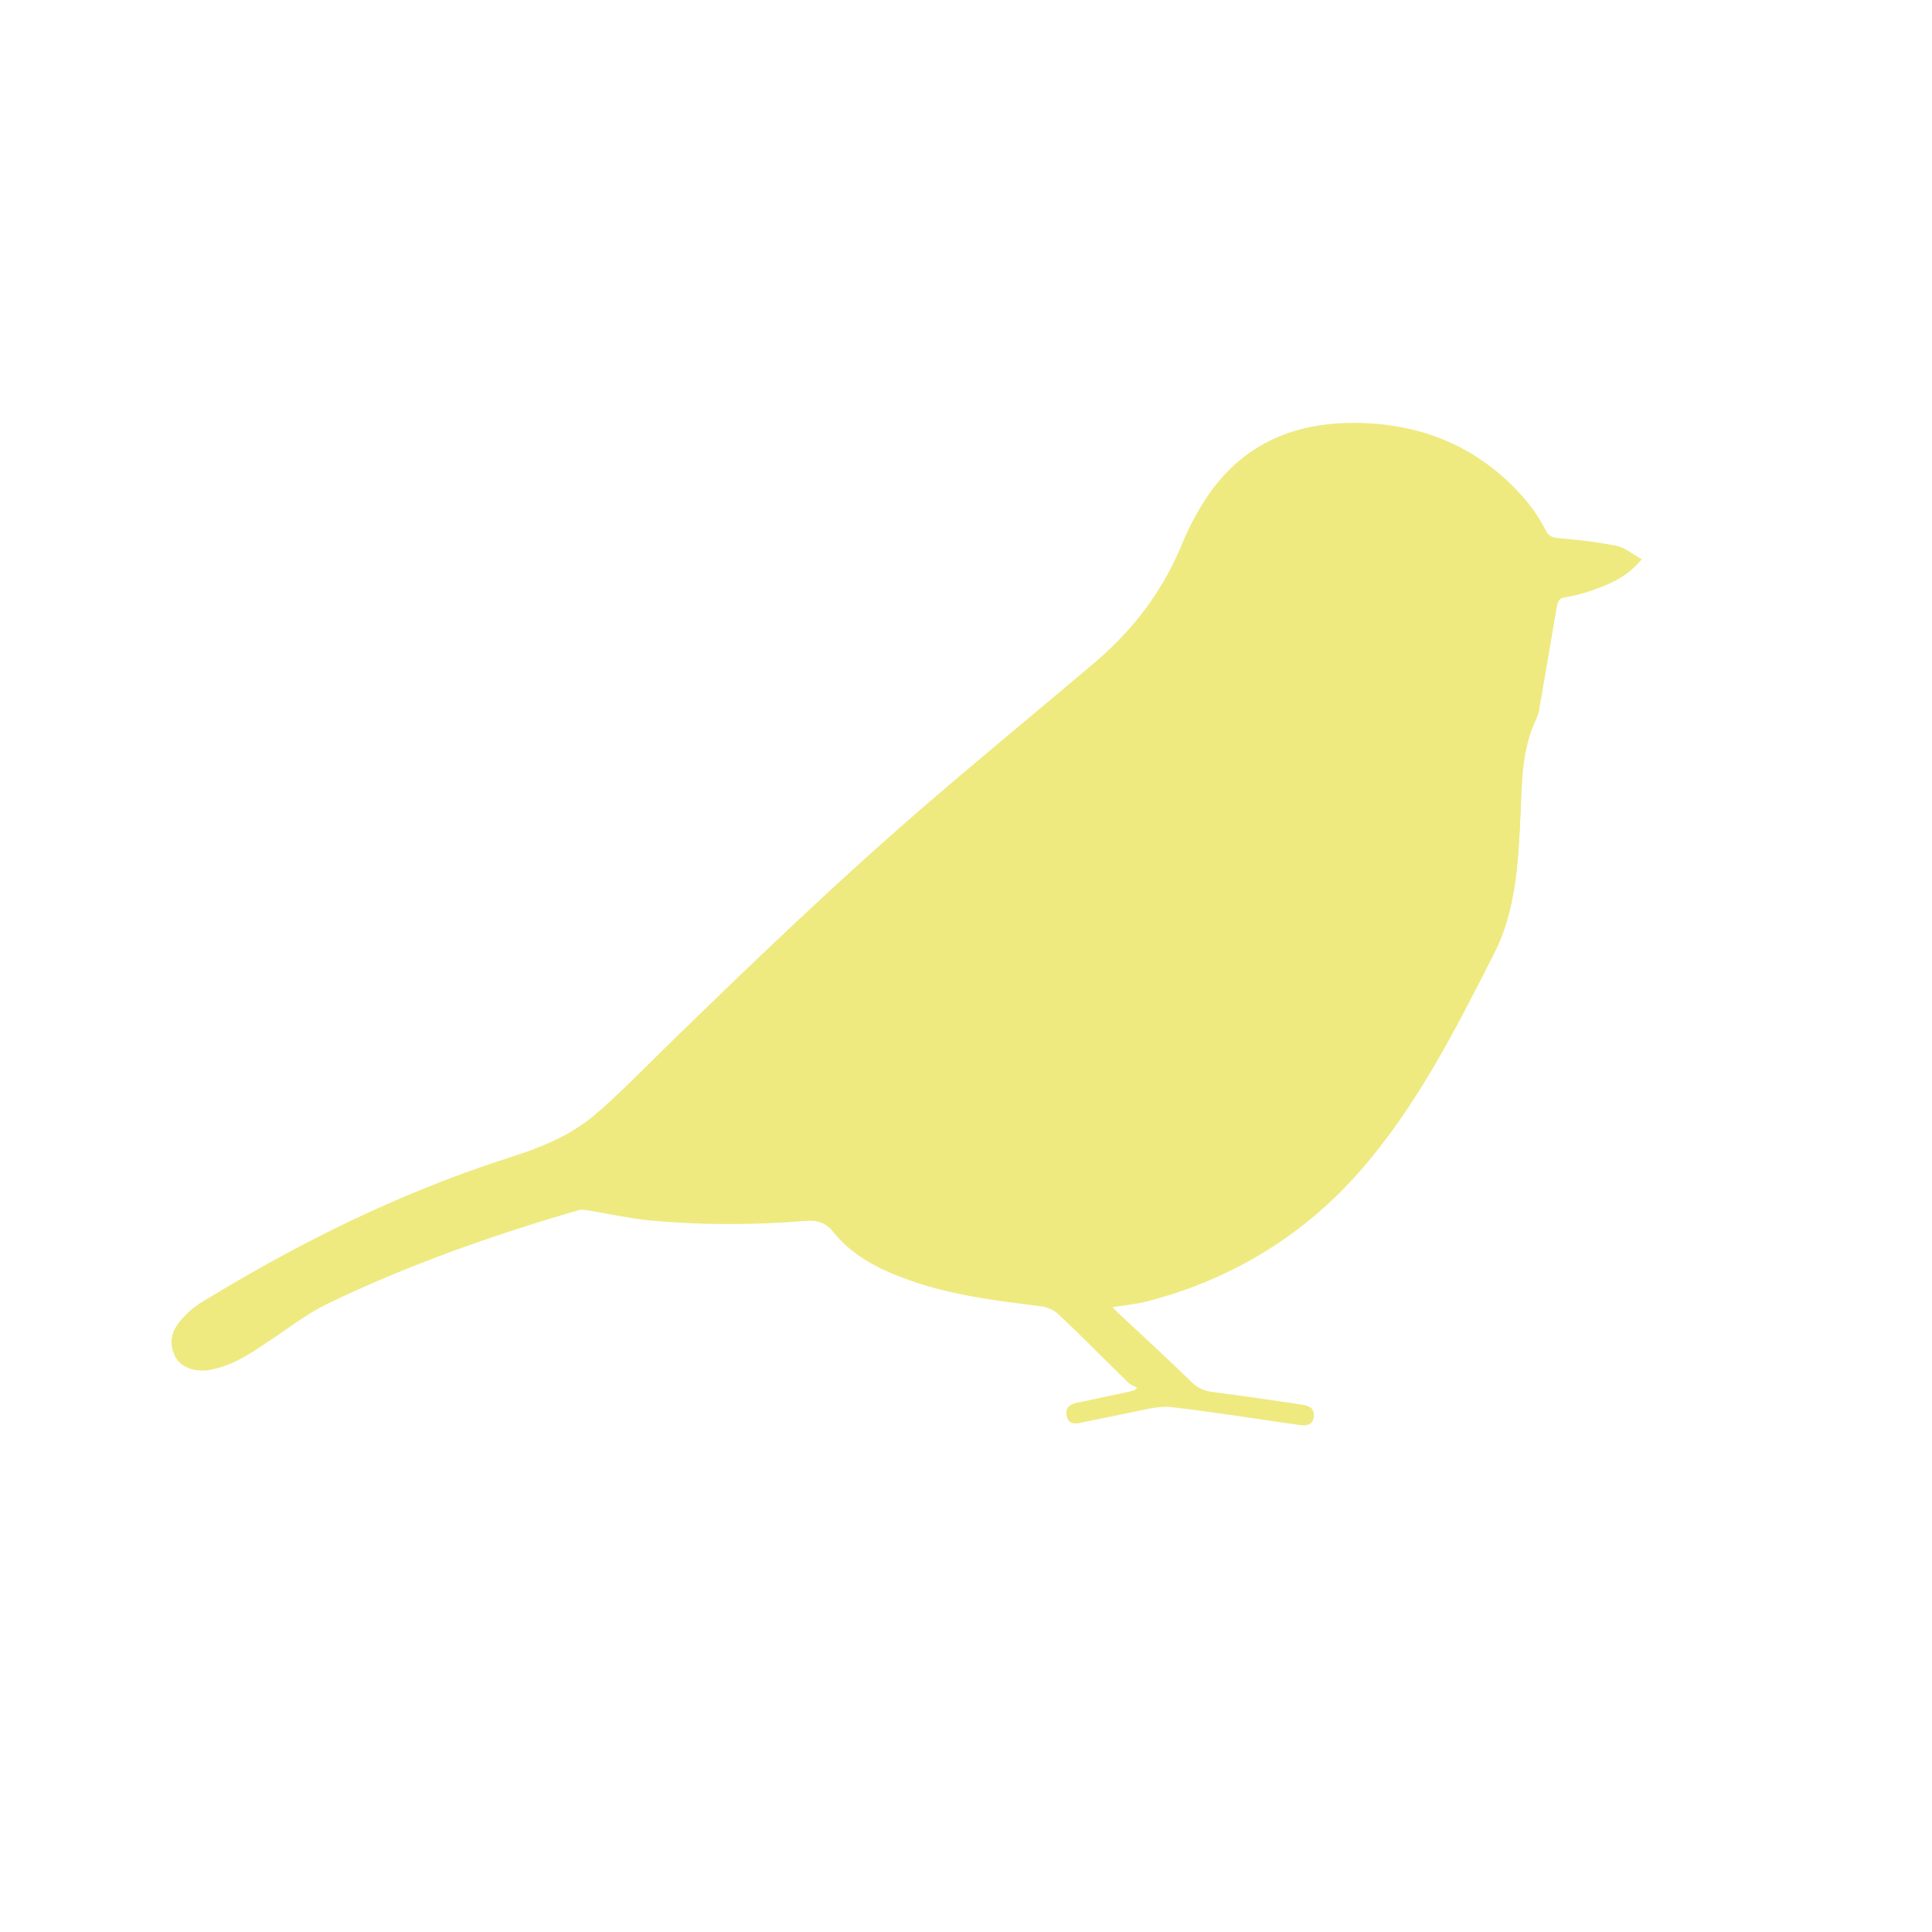 <?xml version="1.0" encoding="utf-8"?>
<!-- Generator: Adobe Illustrator 24.3.0, SVG Export Plug-In . SVG Version: 6.00 Build 0)  -->
<svg version="1.1" id="Capa_1" xmlns="http://www.w3.org/2000/svg" xmlns:xlink="http://www.w3.org/1999/xlink" x="0px" y="0px"
	 viewBox="0 0 36 36" style="enable-background:new 0 0 36 36;" xml:space="preserve">
<style type="text/css">
	.st0{fill:#EEEA80;}
</style>
<g>
	<path class="st0" d="M30.59,10.42c-0.17-0.09-0.31-0.22-0.47-0.25c-0.35-0.07-0.7-0.11-1.05-0.14c-0.13-0.01-0.21-0.03-0.27-0.15
		c-0.09-0.18-0.2-0.35-0.32-0.5c-0.83-1.01-1.93-1.49-3.22-1.5c-1.2-0.01-2.17,0.43-2.82,1.47c-0.16,0.25-0.29,0.52-0.4,0.78
		c-0.36,0.86-0.91,1.59-1.61,2.19c-0.99,0.84-2,1.67-2.98,2.51c-1.78,1.52-3.46,3.14-5.13,4.77c-0.4,0.4-0.8,0.81-1.23,1.17
		c-0.49,0.42-1.09,0.64-1.69,0.83c-1.98,0.64-3.83,1.56-5.6,2.64c-0.14,0.08-0.28,0.19-0.39,0.32C3.21,24.76,3.13,25,3.26,25.25
		c0.09,0.21,0.35,0.3,0.64,0.26c0.03-0.01,0.06-0.01,0.08-0.02c0.37-0.08,0.68-0.29,1-0.5c0.37-0.24,0.72-0.52,1.11-0.71
		c1.51-0.74,3.08-1.29,4.69-1.75c0.06-0.02,0.14,0,0.21,0.01c0.37,0.06,0.74,0.15,1.1,0.18c0.98,0.09,1.95,0.08,2.92,0.01
		c0.22-0.01,0.38,0.04,0.52,0.21c0.33,0.41,0.77,0.65,1.24,0.83c0.84,0.33,1.73,0.45,2.62,0.55c0.11,0.01,0.23,0.06,0.31,0.13
		c0.45,0.42,0.88,0.86,1.32,1.29c0.04,0.04,0.11,0.06,0.18,0.1c-0.01,0.02-0.04,0.04-0.05,0.06c-0.04,0.01-0.06,0.02-0.1,0.03
		c-0.33,0.07-0.66,0.14-0.99,0.21c-0.14,0.03-0.21,0.1-0.18,0.24c0.04,0.13,0.14,0.14,0.26,0.11c0.29-0.06,0.59-0.13,0.88-0.18
		c0.27-0.05,0.55-0.14,0.81-0.11c0.79,0.08,1.58,0.21,2.36,0.33c0.14,0.02,0.27,0.02,0.29-0.15c0.01-0.16-0.11-0.19-0.24-0.21
		c-0.54-0.08-1.08-0.16-1.63-0.23c-0.16-0.02-0.29-0.07-0.41-0.19c-0.45-0.44-0.91-0.86-1.37-1.29c-0.04-0.04-0.07-0.07-0.11-0.12
		c0.24-0.04,0.47-0.06,0.69-0.12c1.57-0.42,2.9-1.23,3.96-2.45c1.05-1.2,1.75-2.62,2.47-4.02c0.4-0.78,0.45-1.68,0.49-2.55
		c0.03-0.62,0.01-1.25,0.3-1.83c0.04-0.07,0.05-0.15,0.06-0.23c0.11-0.62,0.22-1.24,0.32-1.87c0.01-0.1,0.05-0.14,0.16-0.16
		c0.15-0.02,0.3-0.06,0.44-0.11C29.96,10.9,30.3,10.77,30.59,10.42z"/>
	<path class="st0" d="M30.59,10.42c-0.29,0.35-0.63,0.48-0.98,0.6c-0.14,0.05-0.29,0.08-0.44,0.11c-0.11,0.01-0.13,0.06-0.16,0.16
		c-0.11,0.62-0.21,1.24-0.32,1.87c-0.01,0.08-0.03,0.16-0.06,0.23c-0.28,0.58-0.27,1.21-0.3,1.83c-0.04,0.88-0.09,1.77-0.49,2.55
		c-0.71,1.4-1.43,2.82-2.47,4.02c-1.06,1.22-2.4,2.04-3.96,2.45c-0.22,0.06-0.45,0.08-0.69,0.12c0.04,0.04,0.08,0.08,0.11,0.12
		c0.46,0.43,0.92,0.85,1.37,1.29c0.12,0.12,0.25,0.17,0.41,0.19c0.54,0.08,1.08,0.15,1.63,0.23c0.13,0.02,0.25,0.05,0.24,0.21
		c-0.02,0.17-0.15,0.17-0.29,0.15c-0.78-0.11-1.57-0.24-2.36-0.33c-0.26-0.03-0.54,0.06-0.81,0.11c-0.3,0.06-0.59,0.12-0.88,0.18
		c-0.12,0.03-0.23,0.02-0.26-0.11c-0.04-0.13,0.04-0.21,0.18-0.24c0.33-0.06,0.66-0.14,0.99-0.21c0.04-0.01,0.06-0.02,0.1-0.03
		c0.01-0.02,0.04-0.04,0.05-0.06c-0.06-0.03-0.13-0.05-0.18-0.1c-0.44-0.43-0.87-0.87-1.32-1.29c-0.08-0.07-0.21-0.12-0.31-0.13
		c-0.89-0.11-1.78-0.22-2.62-0.55c-0.47-0.18-0.92-0.43-1.24-0.83c-0.13-0.17-0.3-0.23-0.52-0.21c-0.98,0.08-1.95,0.08-2.92-0.01
		c-0.37-0.04-0.74-0.12-1.1-0.18c-0.07-0.01-0.15-0.03-0.21-0.01c-1.61,0.47-3.18,1.02-4.69,1.75c-0.39,0.19-0.74,0.47-1.11,0.71
		c-0.31,0.21-0.62,0.42-1,0.5c-0.03,0.01-0.06,0.01-0.08,0.02c-0.3,0.04-0.54-0.06-0.64-0.26c-0.12-0.25-0.04-0.49,0.13-0.69
		c0.11-0.12,0.25-0.23,0.39-0.32c1.78-1.07,3.61-2,5.6-2.64c0.6-0.19,1.2-0.42,1.69-0.83c0.43-0.37,0.83-0.78,1.23-1.17
		c1.67-1.63,3.36-3.25,5.13-4.77c0.99-0.85,1.99-1.67,2.98-2.51c0.71-0.6,1.25-1.32,1.61-2.19c0.11-0.27,0.25-0.54,0.4-0.78
		c0.65-1.04,1.63-1.49,2.82-1.47c1.29,0.01,2.39,0.49,3.22,1.5c0.13,0.16,0.23,0.33,0.32,0.5c0.06,0.12,0.14,0.14,0.27,0.15
		c0.35,0.03,0.71,0.07,1.05,0.14C30.28,10.21,30.42,10.33,30.59,10.42z"/>
</g>
</svg>
